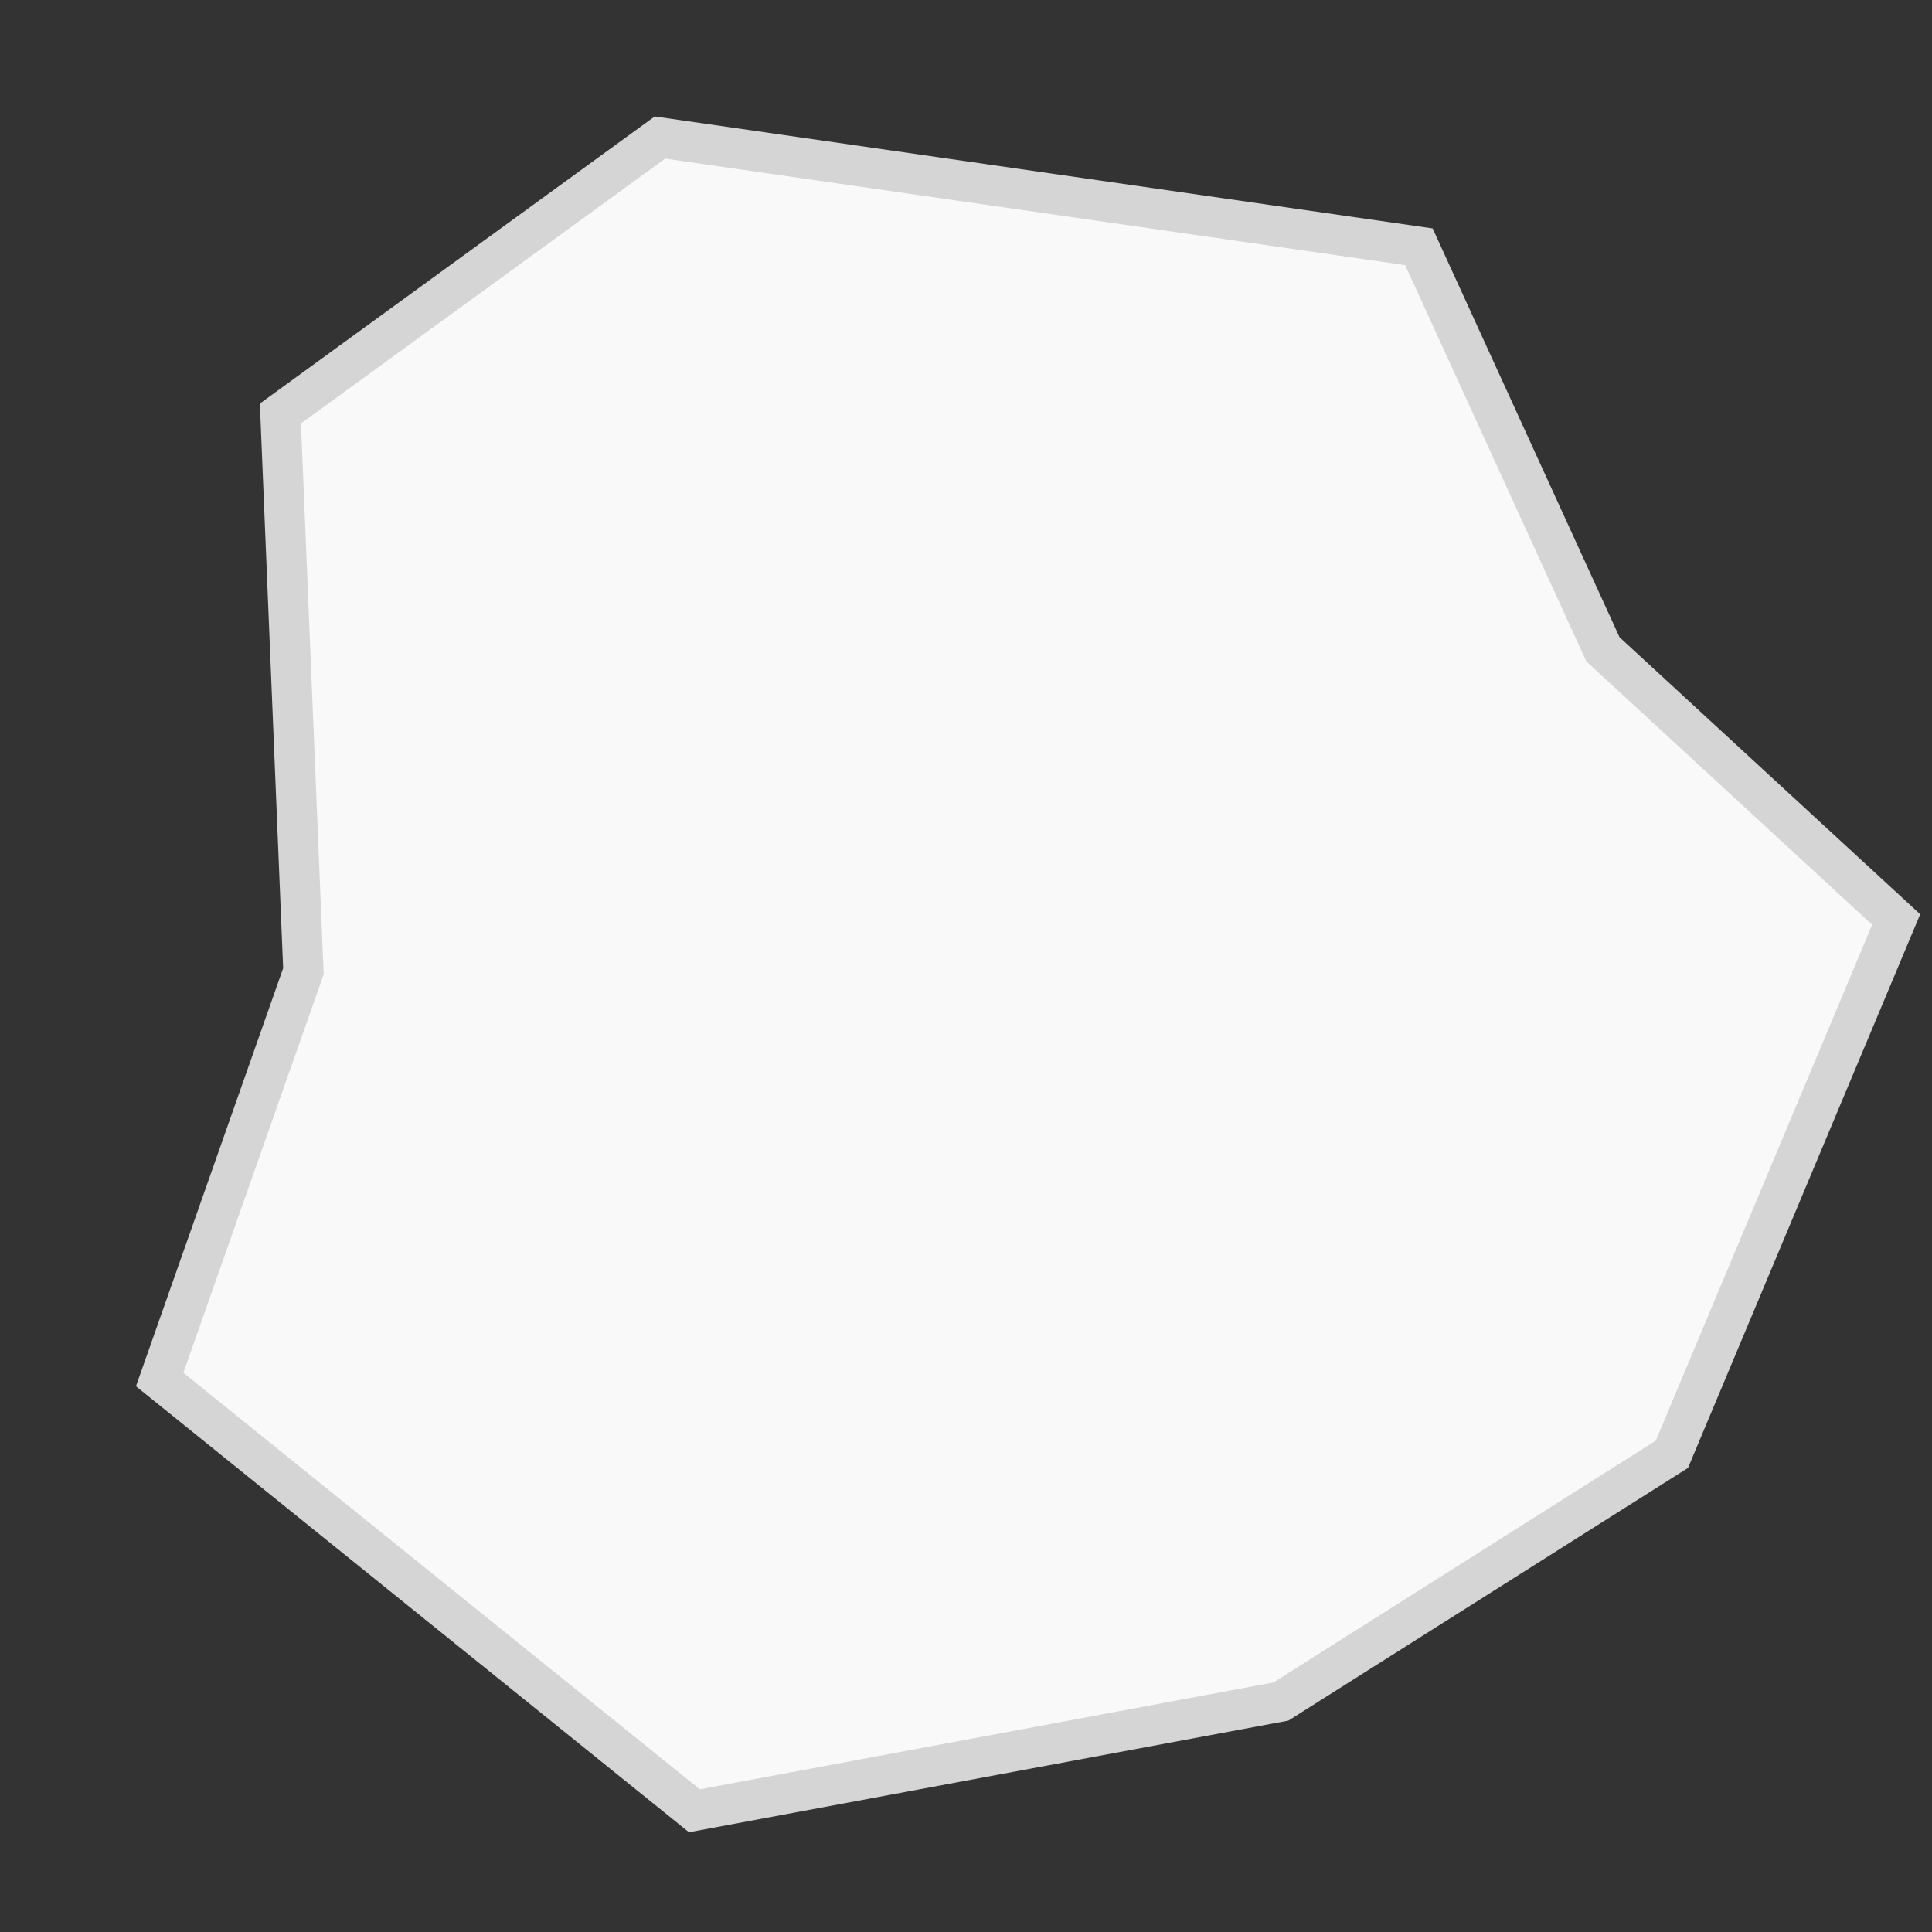 <?xml version="1.0" encoding="UTF-8" standalone="no"?>
<!-- Created with Inkscape (http://www.inkscape.org/) -->

<svg
   xmlns:dc="http://purl.org/dc/elements/1.1/"
   xmlns:cc="http://creativecommons.org/ns#"
   xmlns:rdf="http://www.w3.org/1999/02/22-rdf-syntax-ns#"
   xmlns:svg="http://www.w3.org/2000/svg"
   xmlns="http://www.w3.org/2000/svg"
   xmlns:sodipodi="http://sodipodi.sourceforge.net/DTD/sodipodi-0.dtd"
   xmlns:inkscape="http://www.inkscape.org/namespaces/inkscape"
   version="1.1"
   width="48"
   height="48"
   id="svg3671"
   inkscape:version="0.47 r22583"
   sodipodi:docname="rock02.svg">
  <rect width="100%" height="100%" fill="#333333" stroke="none"/>
  <sodipodi:namedview
     pagecolor="#ffffff"
     bordercolor="#666666"
     borderopacity="1"
     objecttolerance="10"
     gridtolerance="10"
     guidetolerance="10"
     inkscape:pageopacity="0"
     inkscape:pageshadow="2"
     inkscape:window-width="877"
     inkscape:window-height="736"
     id="namedview3763"
     showgrid="false"
     inkscape:zoom="10.270833"
     inkscape:cx="24"
     inkscape:cy="24"
     inkscape:window-x="242"
     inkscape:window-y="173"
     inkscape:window-maximized="0"
     inkscape:current-layer="layer5" />
  <defs
     id="defs3673">
    <inkscape:perspective
       sodipodi:type="inkscape:persp3d"
       inkscape:vp_x="0 : 24 : 1"
       inkscape:vp_y="0 : 1000 : 0"
       inkscape:vp_z="48 : 24 : 1"
       inkscape:persp3d-origin="24 : 16 : 1"
       id="perspective3767" />
    <inkscape:perspective
       id="perspective3777"
       inkscape:persp3d-origin="0.5 : 0.33333333 : 1"
       inkscape:vp_z="1 : 0.5 : 1"
       inkscape:vp_y="0 : 1000 : 0"
       inkscape:vp_x="0 : 0.5 : 1"
       sodipodi:type="inkscape:persp3d" />
    <inkscape:perspective
       id="perspective3803"
       inkscape:persp3d-origin="0.5 : 0.33333333 : 1"
       inkscape:vp_z="1 : 0.5 : 1"
       inkscape:vp_y="0 : 1000 : 0"
       inkscape:vp_x="0 : 0.5 : 1"
       sodipodi:type="inkscape:persp3d" />
  </defs>
  <g
     inkscape:groupmode="layer"
     id="layer5"
     inkscape:label="bcirc">
    <path
       sodipodi:type="arc"
       style="opacity:0.05;fill:none;stroke:#ffffff;stroke-width:0.88;stroke-miterlimit:4;stroke-opacity:0;stroke-dasharray:none"
       id="path2906"
       sodipodi:cx="25"
       sodipodi:cy="23"
       sodipodi:rx="21.213203"
       sodipodi:ry="21.011173"
       d="M 46.213,23 A 21.213,21.011 0 1 1 3.787,23 21.213,21.011 0 1 1 46.213,23 z"
       transform="matrix(1.108,0,0,1.119,-3.707,-1.736)" />
  </g>
  <g
     inkscape:groupmode="layer"
     id="layer4"
     inkscape:label="rock">
    <g
       transform="translate(0.681,-0.869)"
       id="layer1">
      <path
         d="m 6.286,11.143 c -2e-7,0 9.429,-6.857 9.429,-6.857 L 34.571,7 39.143,17 46.429,23.714 40.857,37 31.143,43.143 16.571,45.857 3.286,35.143 6.857,25 6.286,11.143 z"
         id="path4200"
         style="fill:#f9f9f9;fill-opacity:1;stroke:#d5d5d5;stroke-width:1px;stroke-linecap:butt;stroke-linejoin:miter;stroke-opacity:1" />
    </g>
  </g>
</svg>
